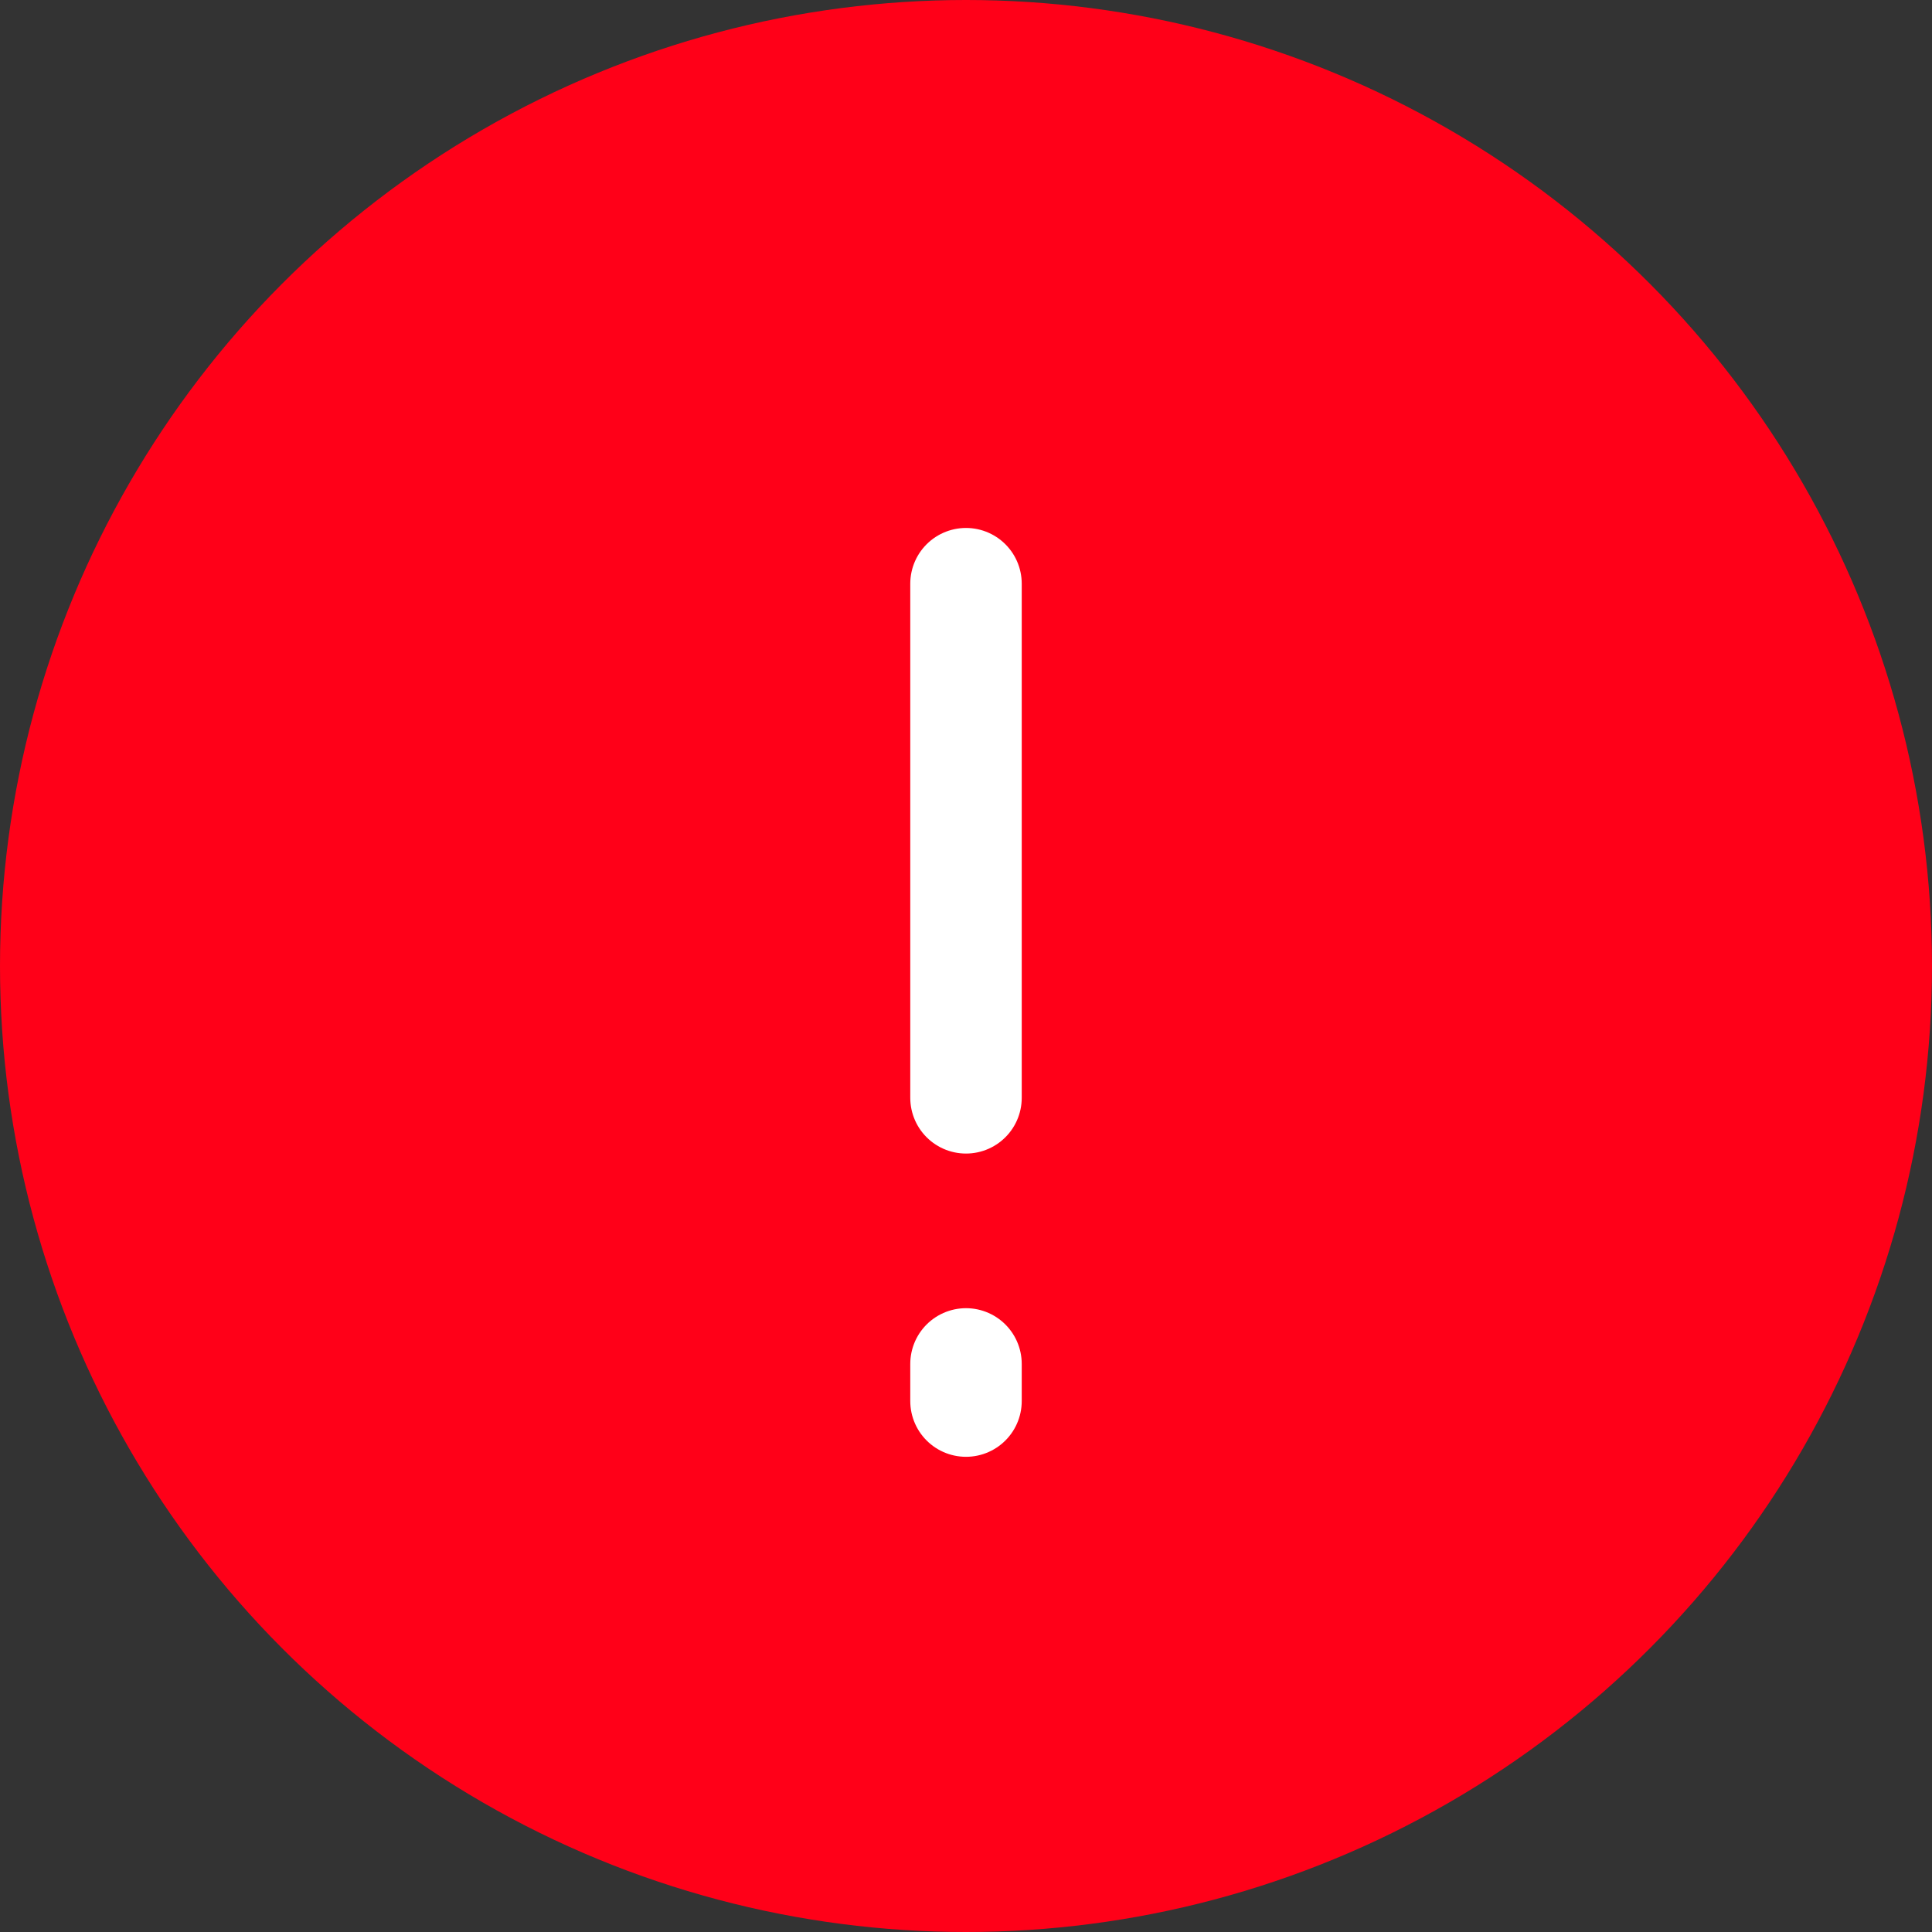 <svg width="52" height="52" viewBox="0 0 52 52" fill="none" xmlns="http://www.w3.org/2000/svg">
<rect x="0" y="0" width="52" height="52" fill="#333333" stroke="none"/>
<circle cx="26" cy="26" r="26" fill="#FF0018"/>
<path d="M26 29.548V15.71" stroke="white" stroke-width="3" stroke-linecap="round" stroke-linejoin="round"/>
<path d="M26 37.71V36.71" stroke="white" stroke-width="3" stroke-linecap="round" stroke-linejoin="round"/>
</svg>
